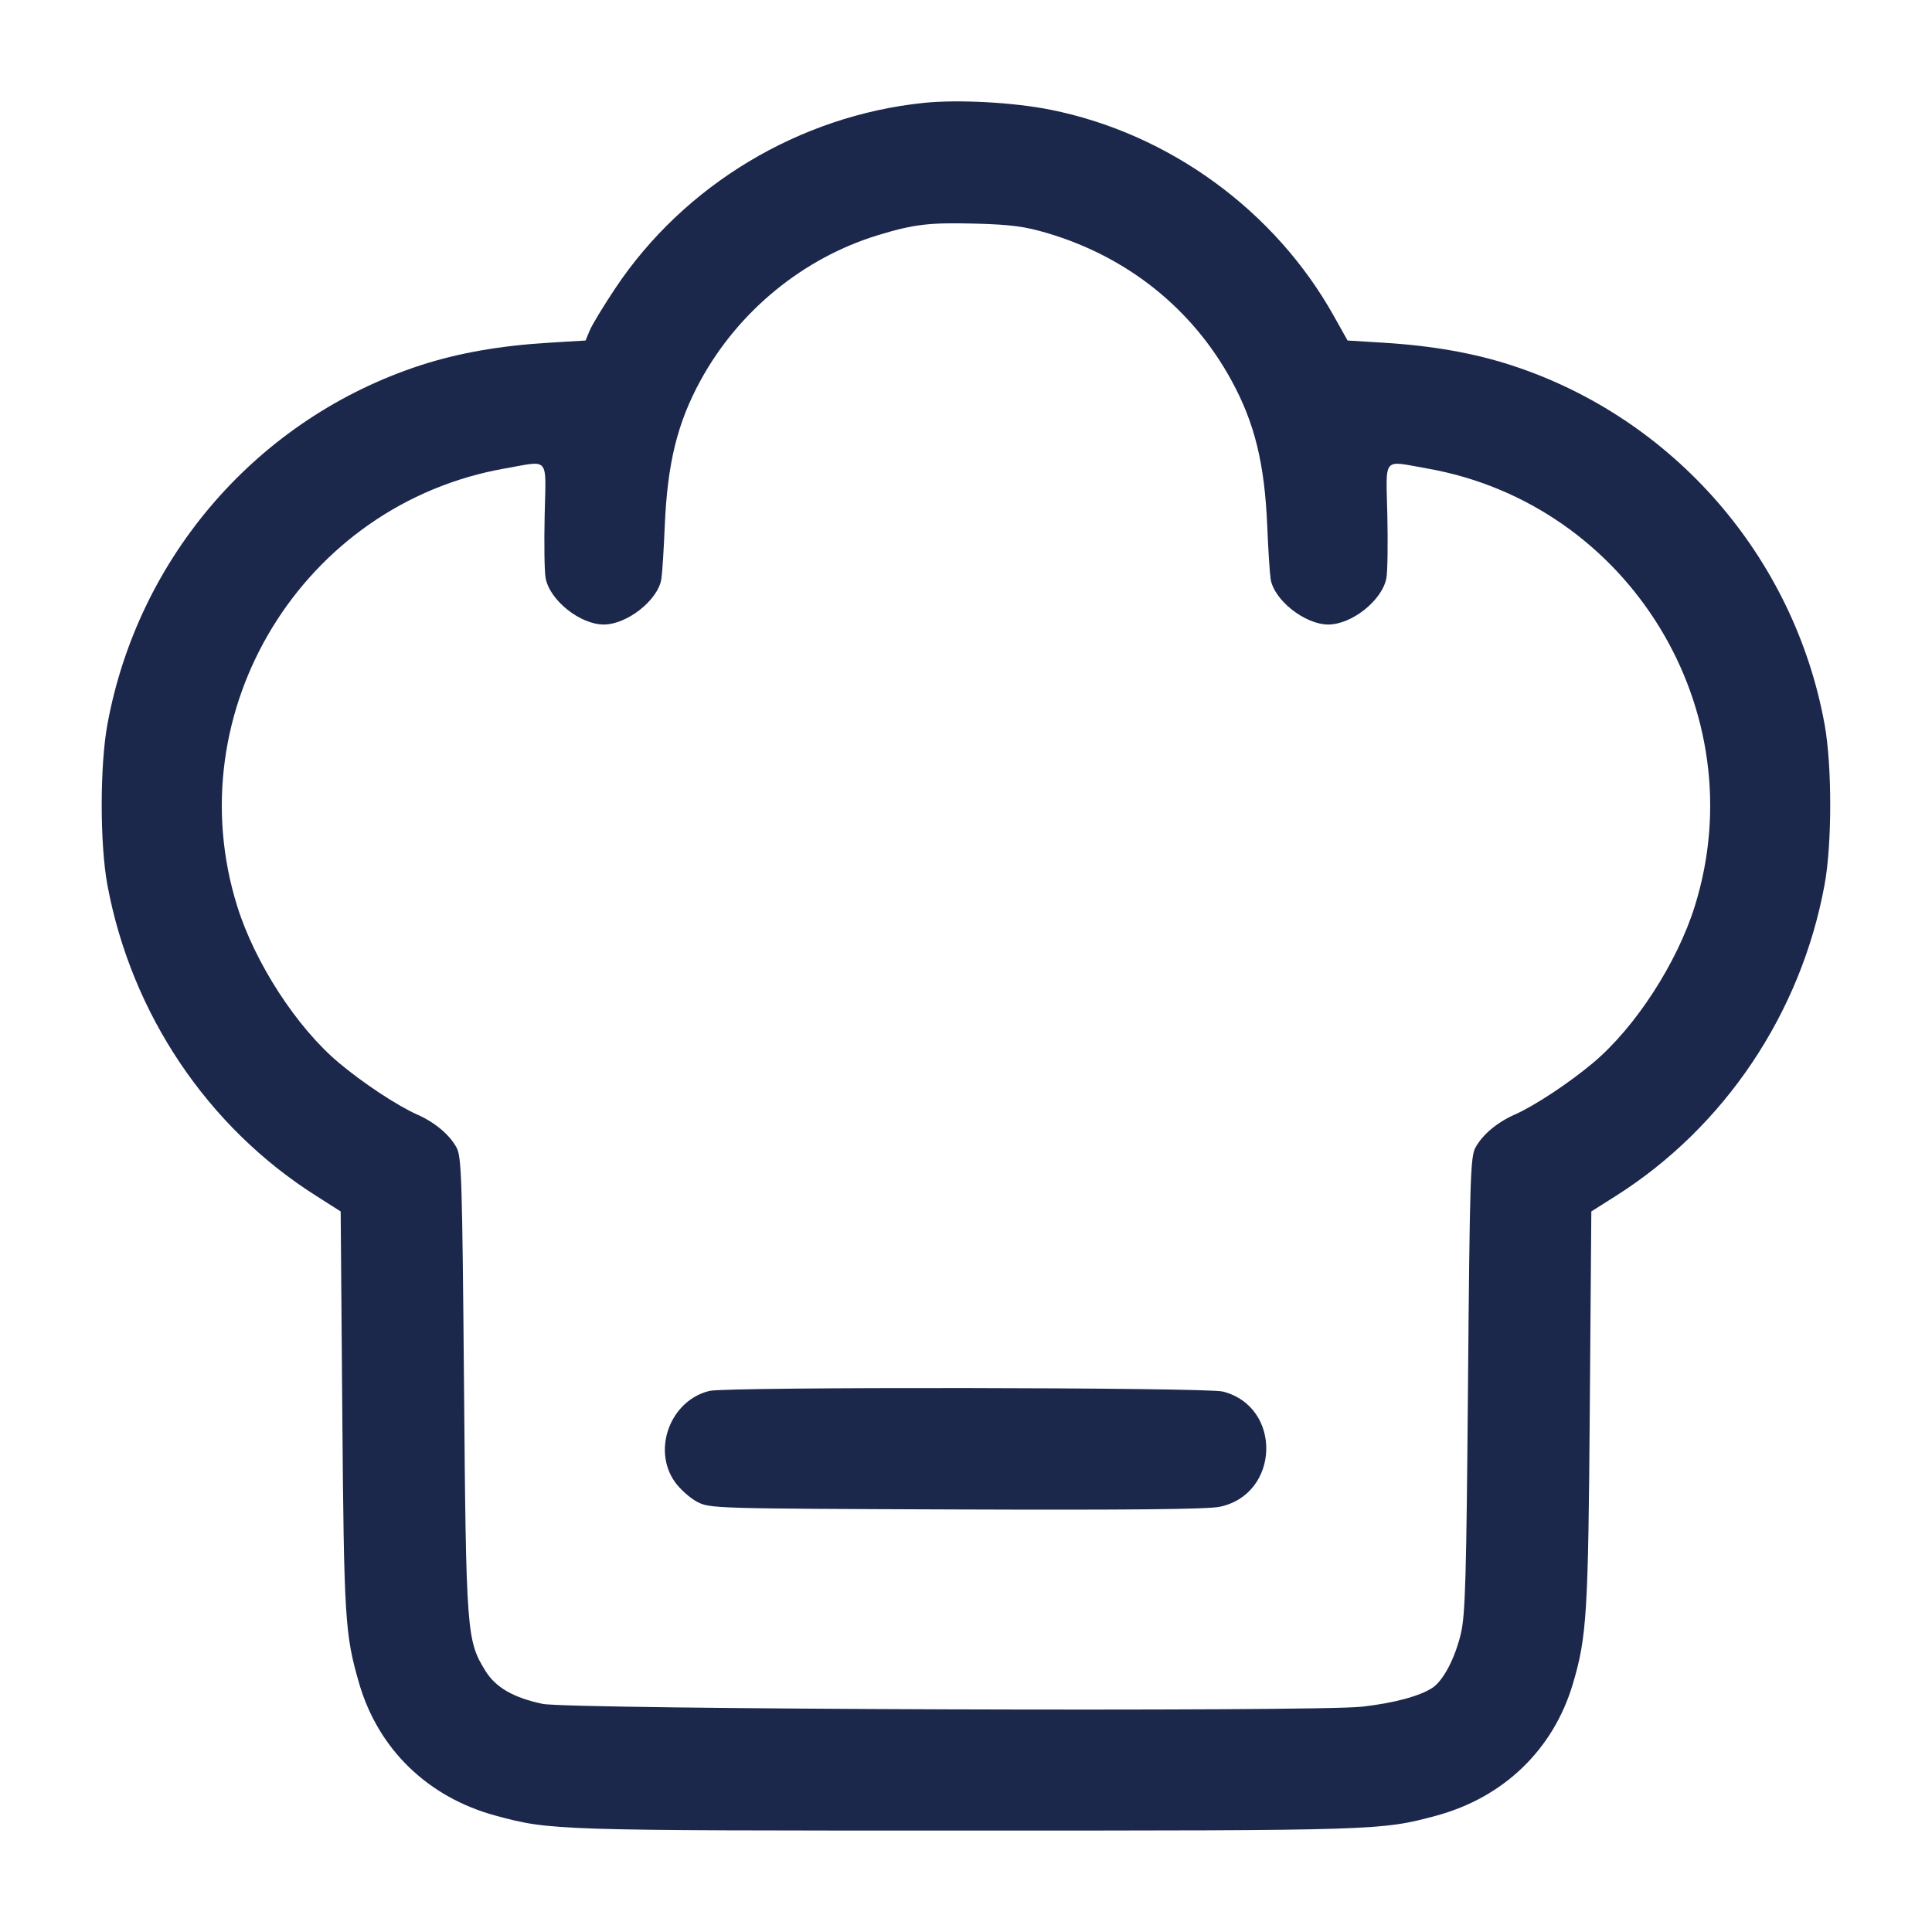 <svg width="24" height="24" viewBox="0 0 24 24" fill="none" xmlns="http://www.w3.org/2000/svg"><path d="M11.476 1.278 C 9.931 1.437,8.501 2.296,7.645 3.579 C 7.498 3.799,7.354 4.036,7.326 4.105 L 7.274 4.230 6.827 4.257 C 6.209 4.294,5.692 4.385,5.217 4.540 C 3.209 5.197,1.717 6.910,1.334 9.000 C 1.240 9.513,1.240 10.485,1.334 10.993 C 1.631 12.591,2.577 14.001,3.927 14.855 L 4.232 15.049 4.252 17.534 C 4.273 20.118,4.285 20.300,4.460 20.907 C 4.697 21.728,5.317 22.329,6.162 22.556 C 6.844 22.739,6.875 22.740,12.000 22.740 C 17.125 22.740,17.156 22.739,17.838 22.556 C 18.677 22.330,19.295 21.736,19.538 20.920 C 19.712 20.334,19.730 20.043,19.749 17.495 L 19.768 15.049 20.073 14.856 C 21.423 14.001,22.372 12.587,22.665 10.993 C 22.759 10.486,22.759 9.512,22.666 9.000 C 22.287 6.916,20.789 5.196,18.783 4.540 C 18.311 4.386,17.792 4.294,17.180 4.257 L 16.740 4.230 16.569 3.925 C 15.837 2.615,14.523 1.658,13.049 1.363 C 12.590 1.271,11.902 1.234,11.476 1.278 M13.011 2.896 C 14.006 3.191,14.810 3.834,15.296 4.723 C 15.586 5.253,15.709 5.755,15.742 6.532 C 15.754 6.823,15.773 7.119,15.784 7.191 C 15.824 7.453,16.209 7.758,16.500 7.758 C 16.793 7.758,17.171 7.457,17.222 7.182 C 17.237 7.105,17.242 6.754,17.234 6.401 C 17.218 5.658,17.165 5.721,17.725 5.819 C 20.238 6.259,21.812 8.831,21.053 11.258 C 20.832 11.965,20.313 12.764,19.790 13.203 C 19.491 13.454,19.064 13.736,18.820 13.844 C 18.598 13.942,18.417 14.094,18.329 14.255 C 18.266 14.368,18.258 14.640,18.236 17.200 C 18.216 19.609,18.203 20.060,18.147 20.295 C 18.074 20.603,17.928 20.879,17.792 20.968 C 17.633 21.071,17.313 21.157,16.920 21.201 C 16.343 21.267,7.061 21.235,6.740 21.166 C 6.377 21.089,6.157 20.962,6.030 20.756 C 5.797 20.379,5.790 20.286,5.764 17.200 C 5.742 14.640,5.734 14.368,5.671 14.255 C 5.583 14.094,5.402 13.942,5.180 13.844 C 4.936 13.736,4.509 13.454,4.210 13.203 C 3.687 12.764,3.168 11.965,2.947 11.258 C 2.188 8.831,3.762 6.259,6.275 5.819 C 6.835 5.721,6.782 5.658,6.766 6.401 C 6.758 6.754,6.763 7.105,6.778 7.182 C 6.829 7.457,7.207 7.758,7.500 7.758 C 7.791 7.758,8.176 7.453,8.216 7.191 C 8.227 7.119,8.246 6.823,8.258 6.532 C 8.291 5.755,8.414 5.253,8.704 4.723 C 9.175 3.862,9.981 3.203,10.908 2.921 C 11.355 2.785,11.542 2.763,12.120 2.778 C 12.556 2.790,12.728 2.812,13.011 2.896 M8.815 17.278 C 8.331 17.393,8.098 18.004,8.383 18.408 C 8.447 18.499,8.572 18.610,8.660 18.656 C 8.818 18.739,8.865 18.740,11.878 18.751 C 14.020 18.759,15.000 18.749,15.151 18.718 C 15.902 18.562,15.931 17.473,15.189 17.286 C 14.979 17.234,9.033 17.226,8.815 17.278 " fill="#1C274C" stroke="none" fill-rule="evenodd"></path></svg>